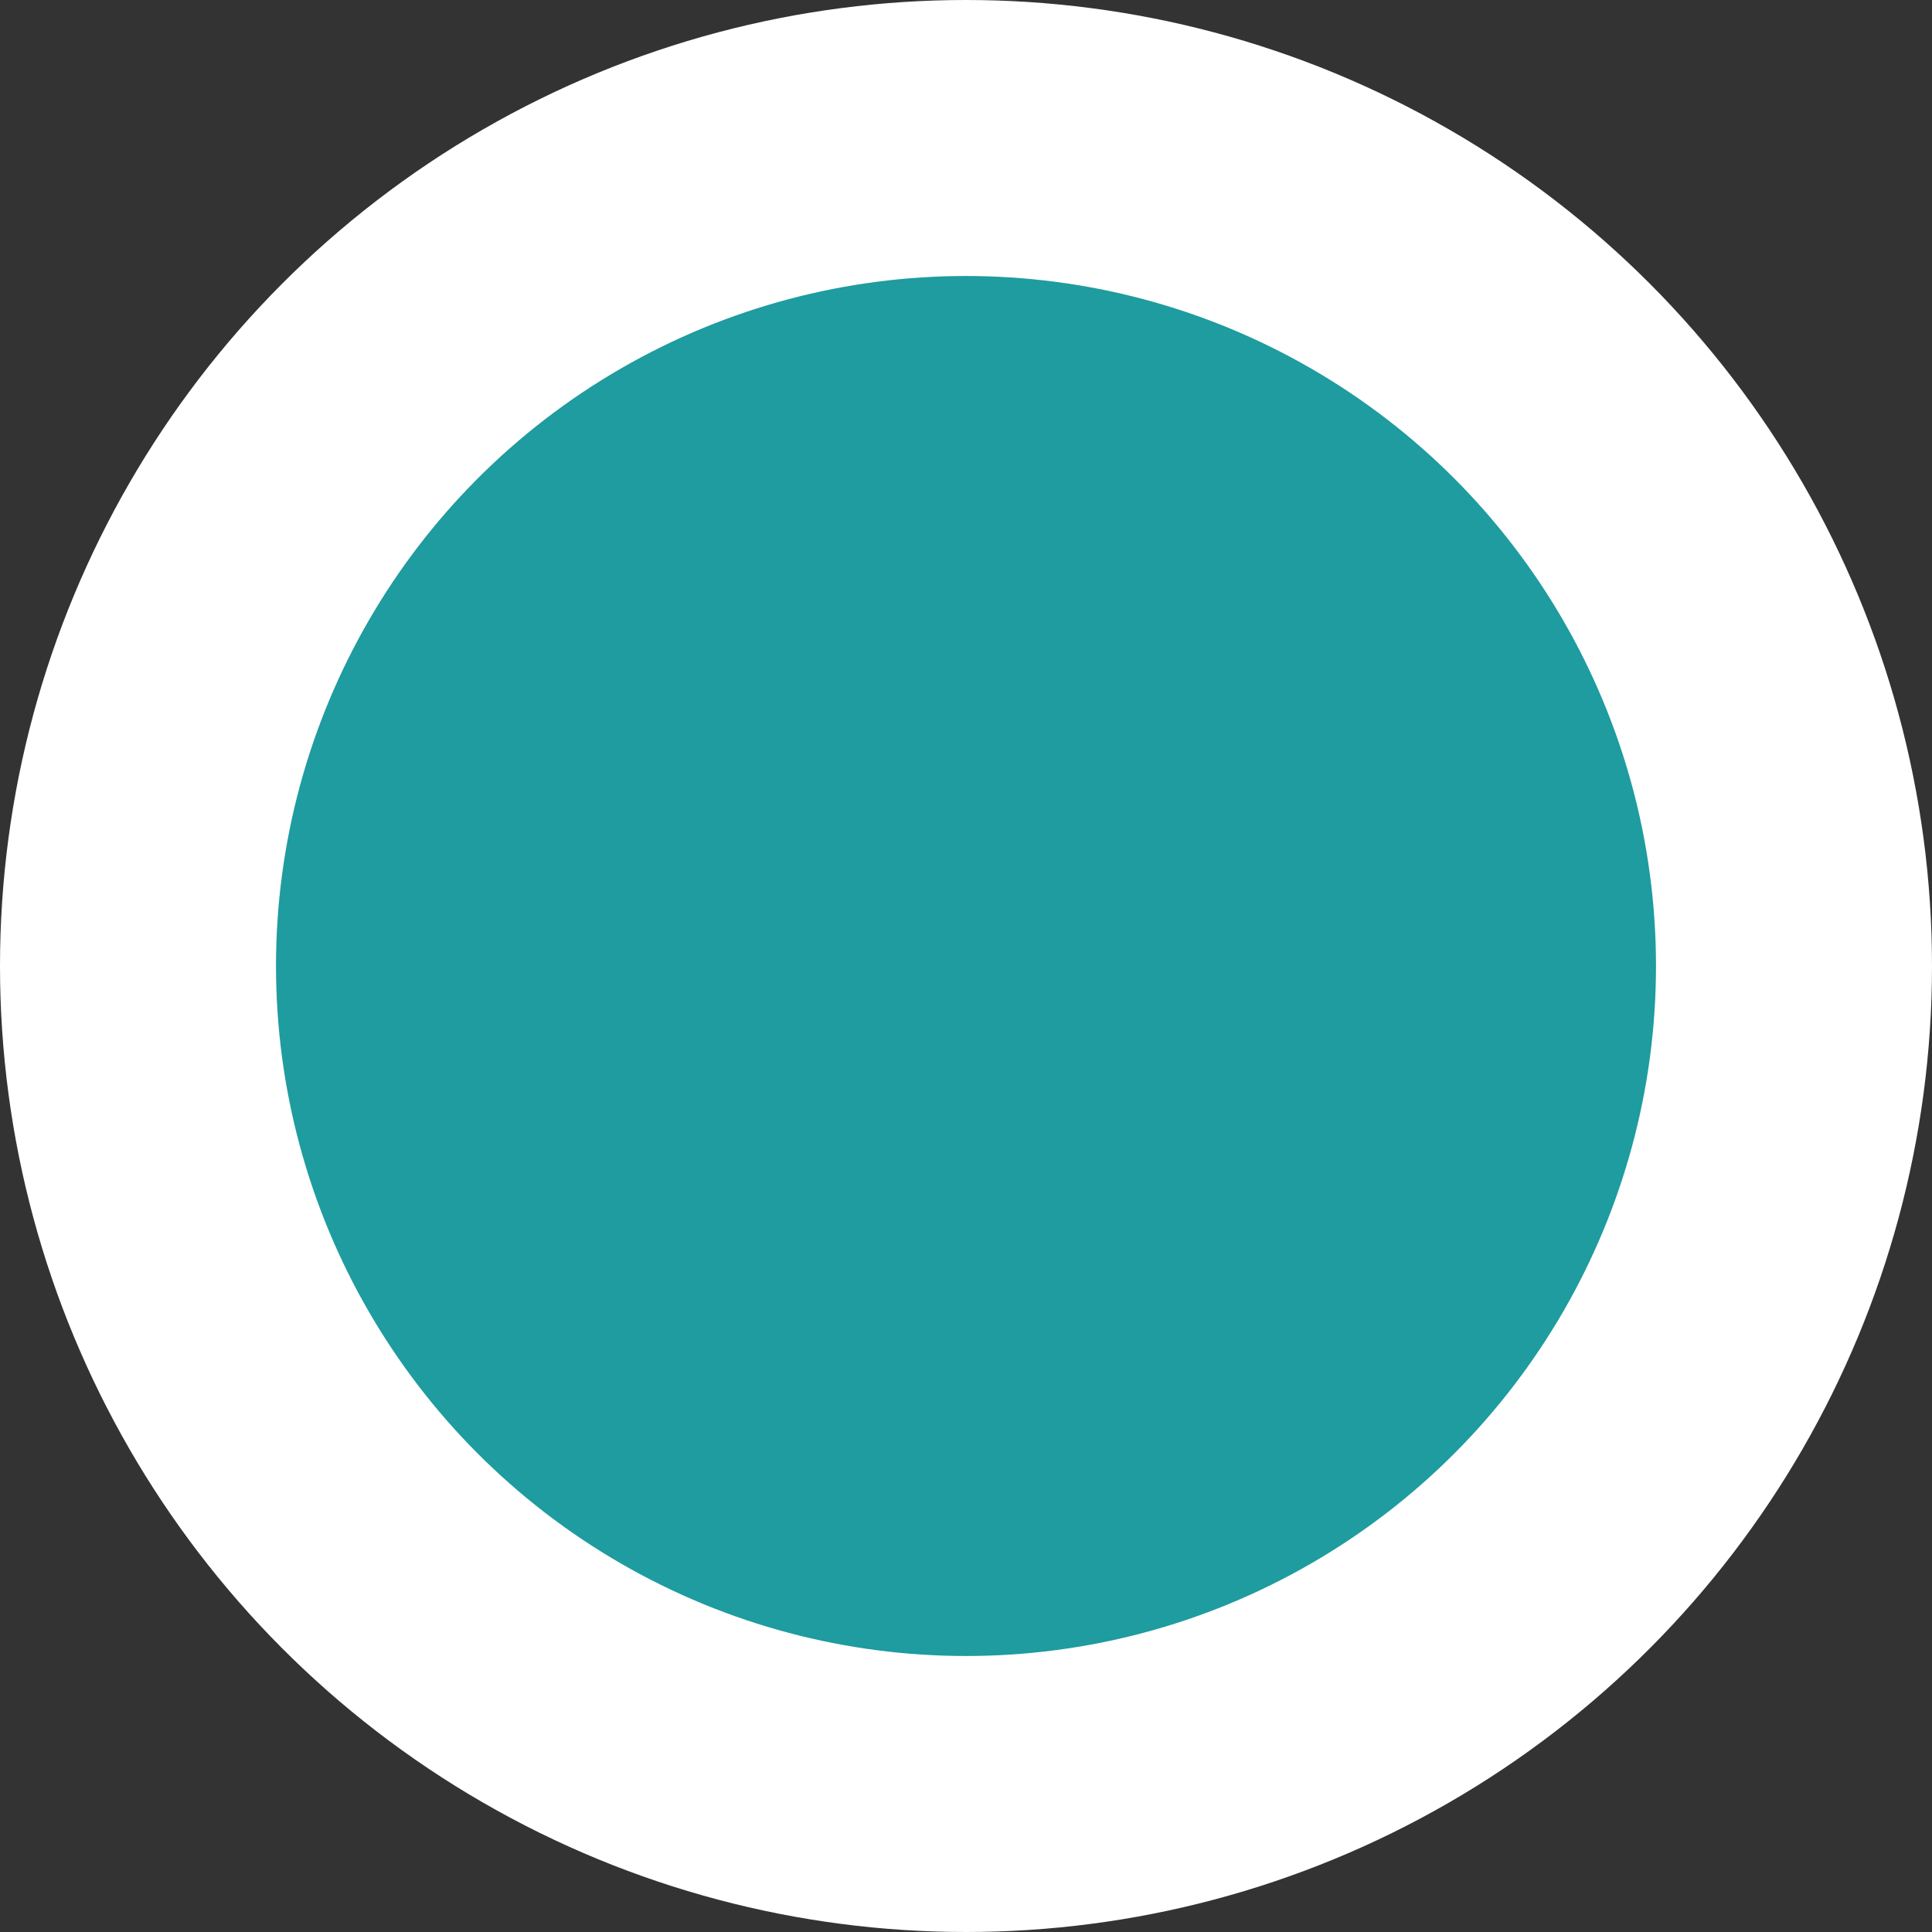 <svg width="14" height="14" viewBox="0 0 14 14" fill="none" xmlns="http://www.w3.org/2000/svg">
<rect x="0" y="0" width="14" height="14" fill="#333333" stroke="none"/>
<circle r="6" transform="matrix(-1 0 0 1 7 7)" fill="#1E9C9F" stroke="white" stroke-width="2"/>
</svg>
